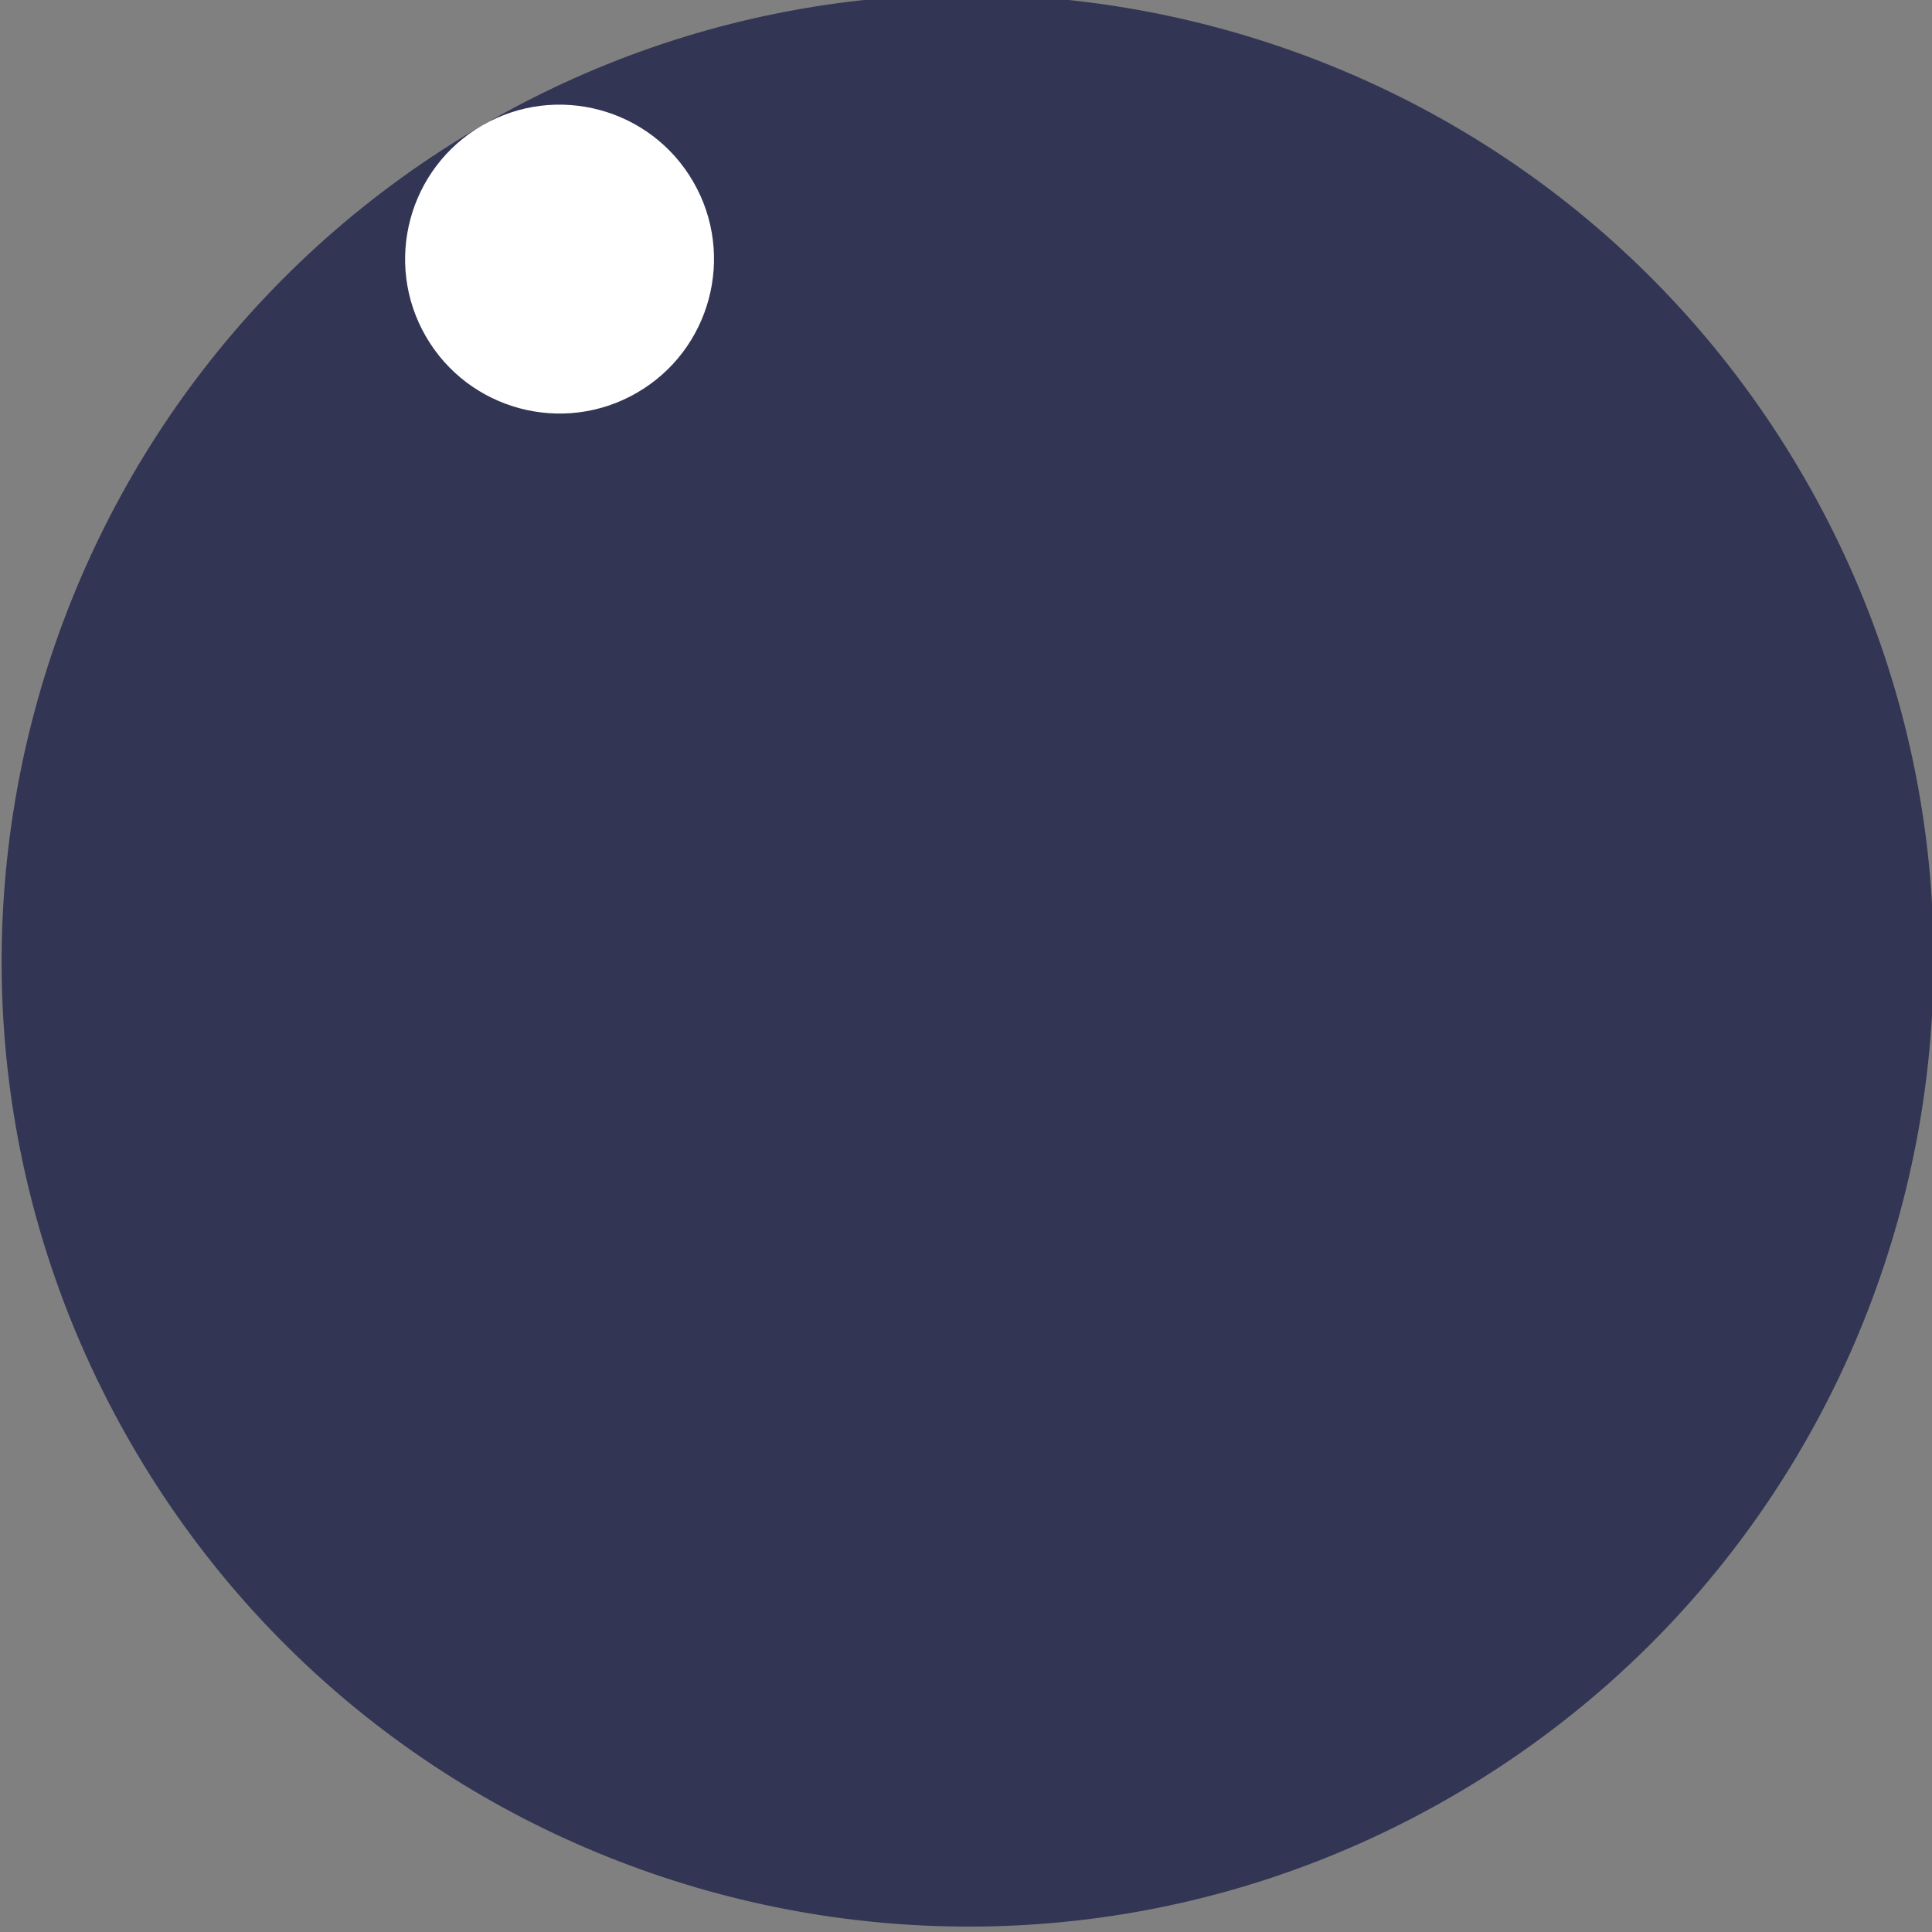 <?xml version="1.0" encoding="UTF-8" standalone="no"?>
<!DOCTYPE svg PUBLIC "-//W3C//DTD SVG 1.1//EN" "http://www.w3.org/Graphics/SVG/1.1/DTD/svg11.dtd">
<svg version="1.1" xmlns="http://www.w3.org/2000/svg" xmlns:xlink="http://www.w3.org/1999/xlink" preserveAspectRatio="xMidYMid meet" viewBox="0 0 640 640" width="640" height="640"><rect x="0" y="0" width="640" height="640" fill="#808080" stroke="none"/><defs><path d="M597.67 158.21C685.97 311.16 633.49 507.03 480.54 595.34C327.59 683.64 131.72 631.16 43.41 478.21C-44.89 325.26 7.59 129.39 160.54 41.08C313.49 -47.23 509.36 5.26 597.67 158.21Z" id="c3WGEr2t5T"></path><path d="M229.67 60.25C243.79 84.7 235.4 116.02 210.94 130.14C186.49 144.26 155.17 135.87 141.05 111.41C126.93 86.96 135.32 55.64 159.78 41.52C184.23 27.4 215.55 35.79 229.67 60.25Z" id="h1i4i5krVG"></path></defs><g><g><g><g><use xlink:href="#c3WGEr2t5T" opacity="1" fill="#323554" fill-opacity="1"></use></g><g><use xlink:href="#h1i4i5krVG" opacity="1" fill="#ffffff" fill-opacity="1"></use></g></g></g></g></svg>